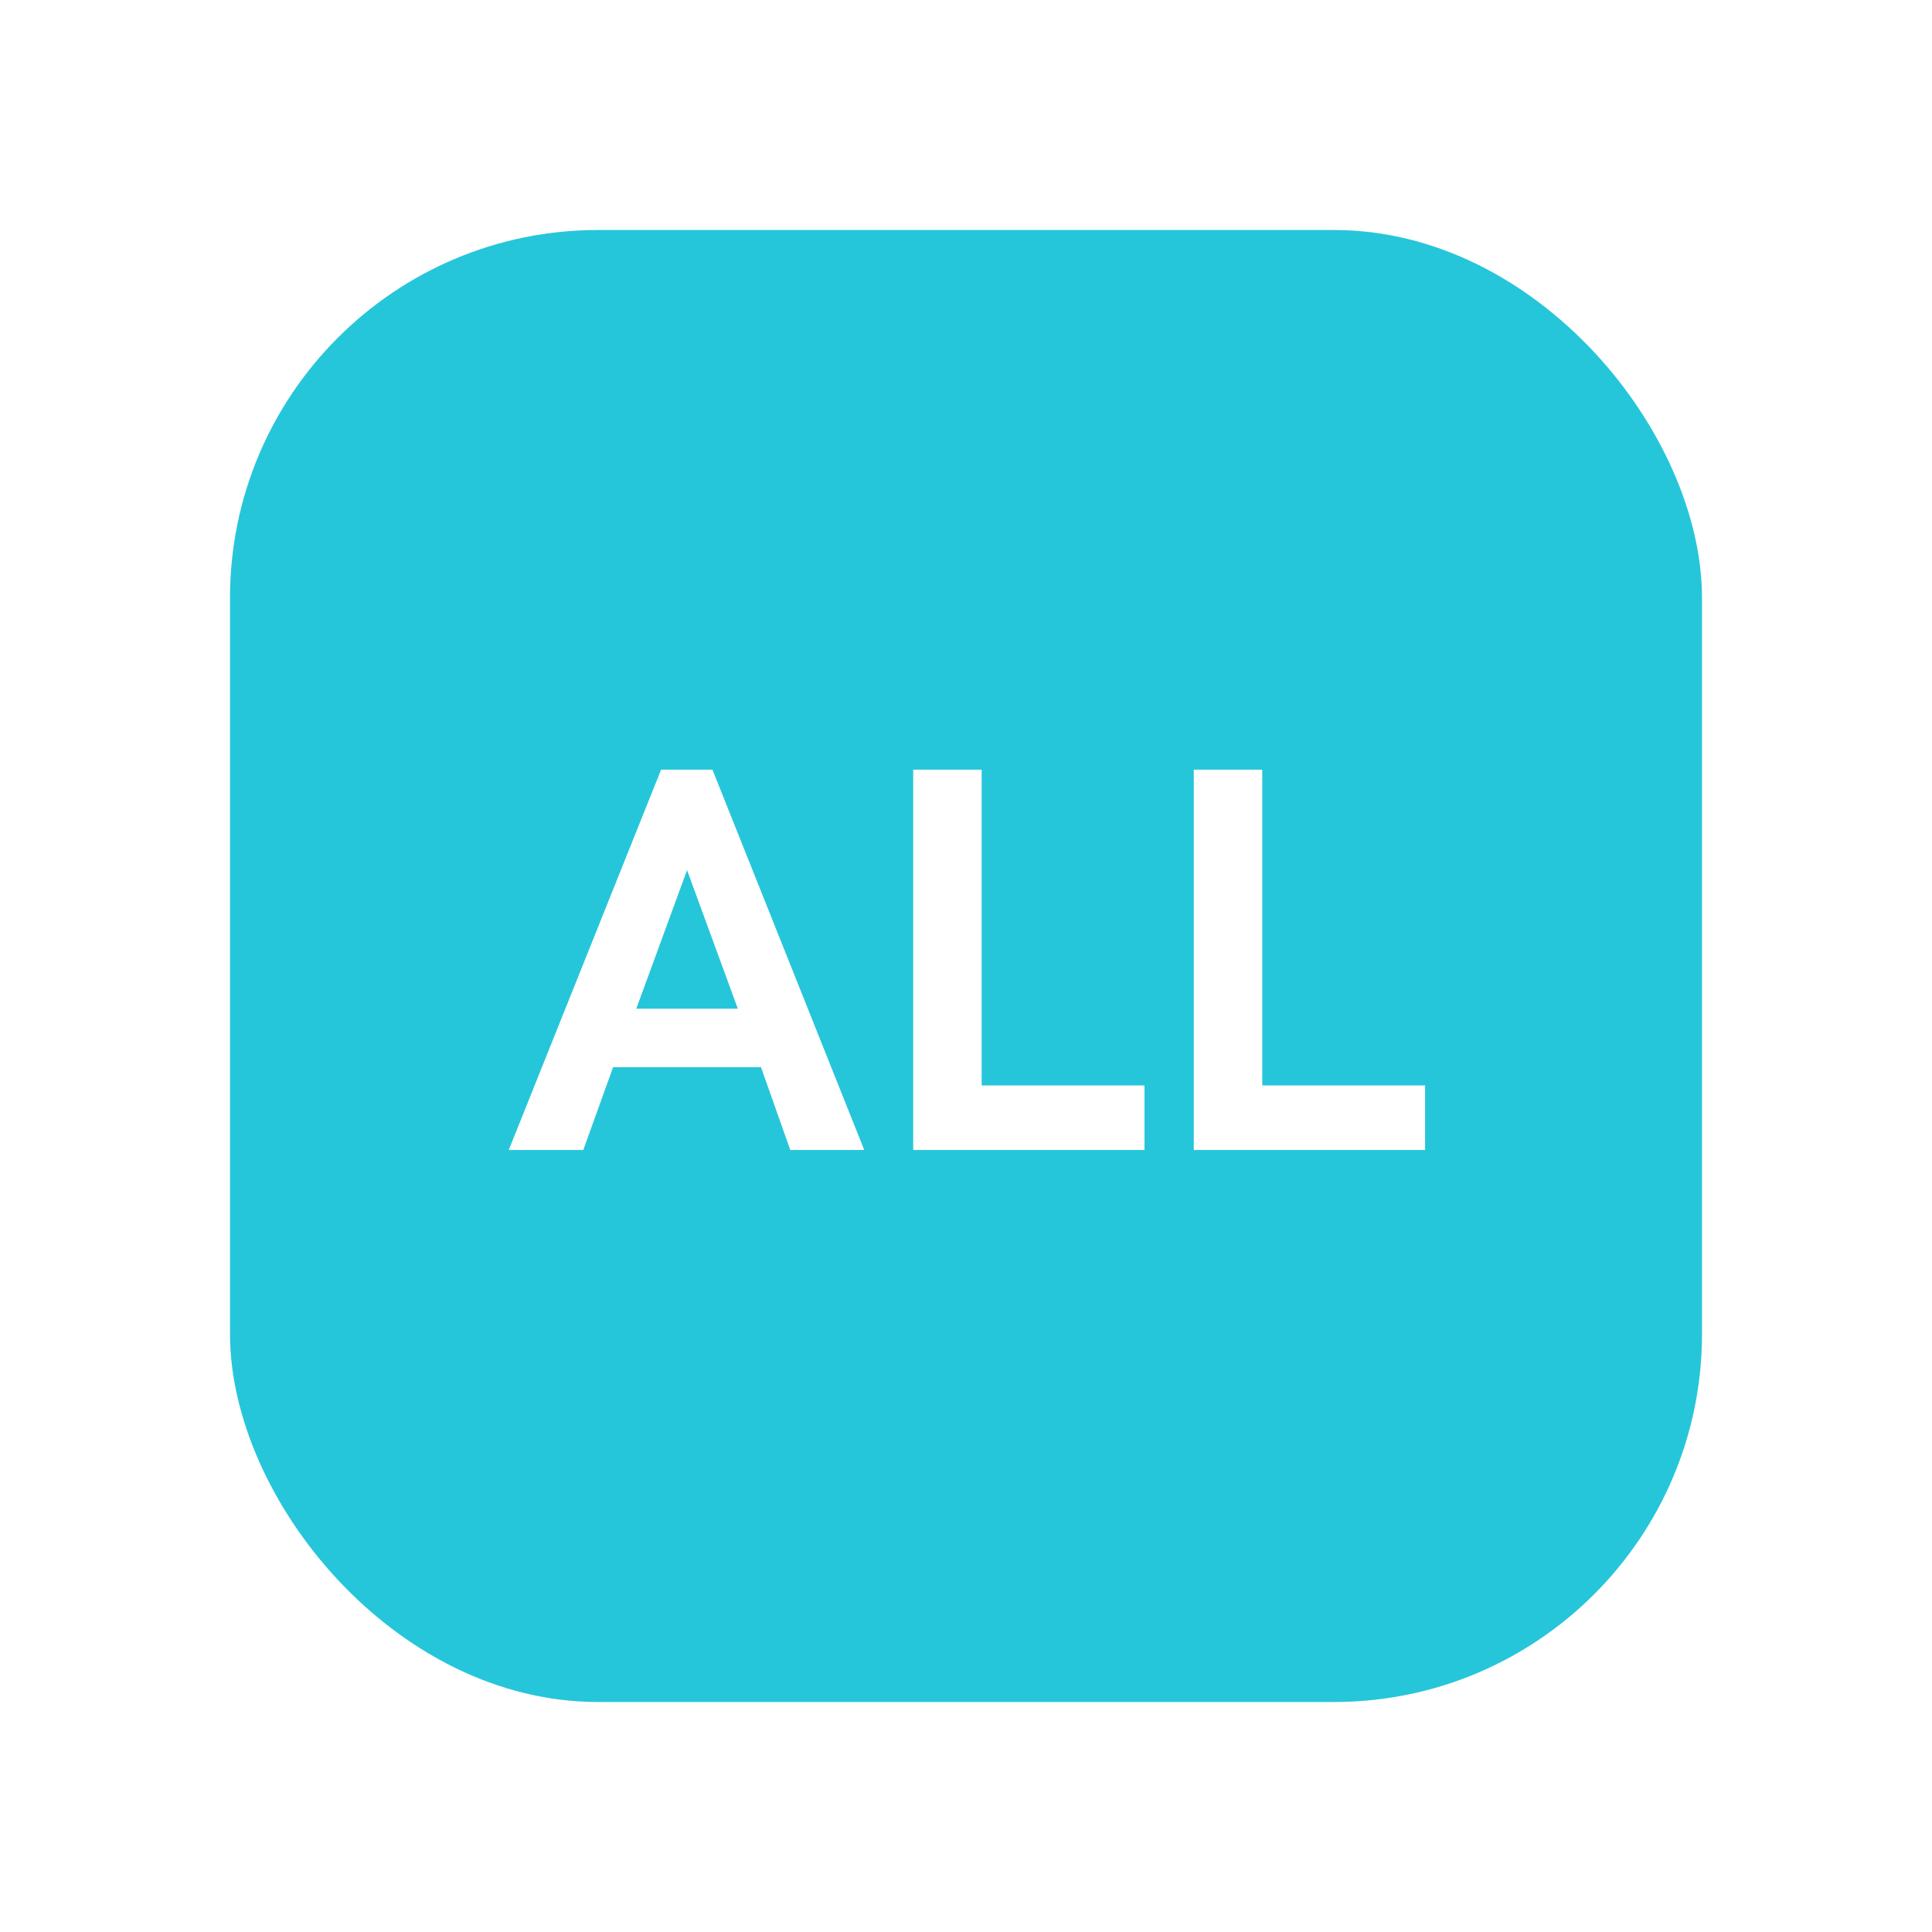 <svg width="42" height="42" viewBox="0 0 42 42" fill="none" xmlns="http://www.w3.org/2000/svg">
<g filter="url(#filter0_d)">
<rect x="5" y="5" width="32" height="32" rx="8" fill="#26C6DA"/>
<path d="M11.06 25H12.68L13.328 23.2H16.544L17.18 25H18.788L15.488 16.732H14.372L11.06 25ZM13.832 21.928L14.936 18.916L16.04 21.928H13.832ZM19.852 25H24.88V23.596H21.34V16.732H19.852V25ZM25.952 25H30.98V23.596H27.44V16.732H25.952V25Z" fill="white"/>
</g>
<defs>
<filter id="filter0_d" x="0" y="0" width="42" height="42" filterUnits="userSpaceOnUse" color-interpolation-filters="sRGB">
<feFlood flood-opacity="0" result="BackgroundImageFix"/>
<feColorMatrix in="SourceAlpha" type="matrix" values="0 0 0 0 0 0 0 0 0 0 0 0 0 0 0 0 0 0 127 0"/>
<feOffset/>
<feGaussianBlur stdDeviation="2.5"/>
<feColorMatrix type="matrix" values="0 0 0 0 0 0 0 0 0 0 0 0 0 0 0 0 0 0 0.2 0"/>
<feBlend mode="normal" in2="BackgroundImageFix" result="effect1_dropShadow"/>
<feBlend mode="normal" in="SourceGraphic" in2="effect1_dropShadow" result="shape"/>
</filter>
</defs>
</svg>
